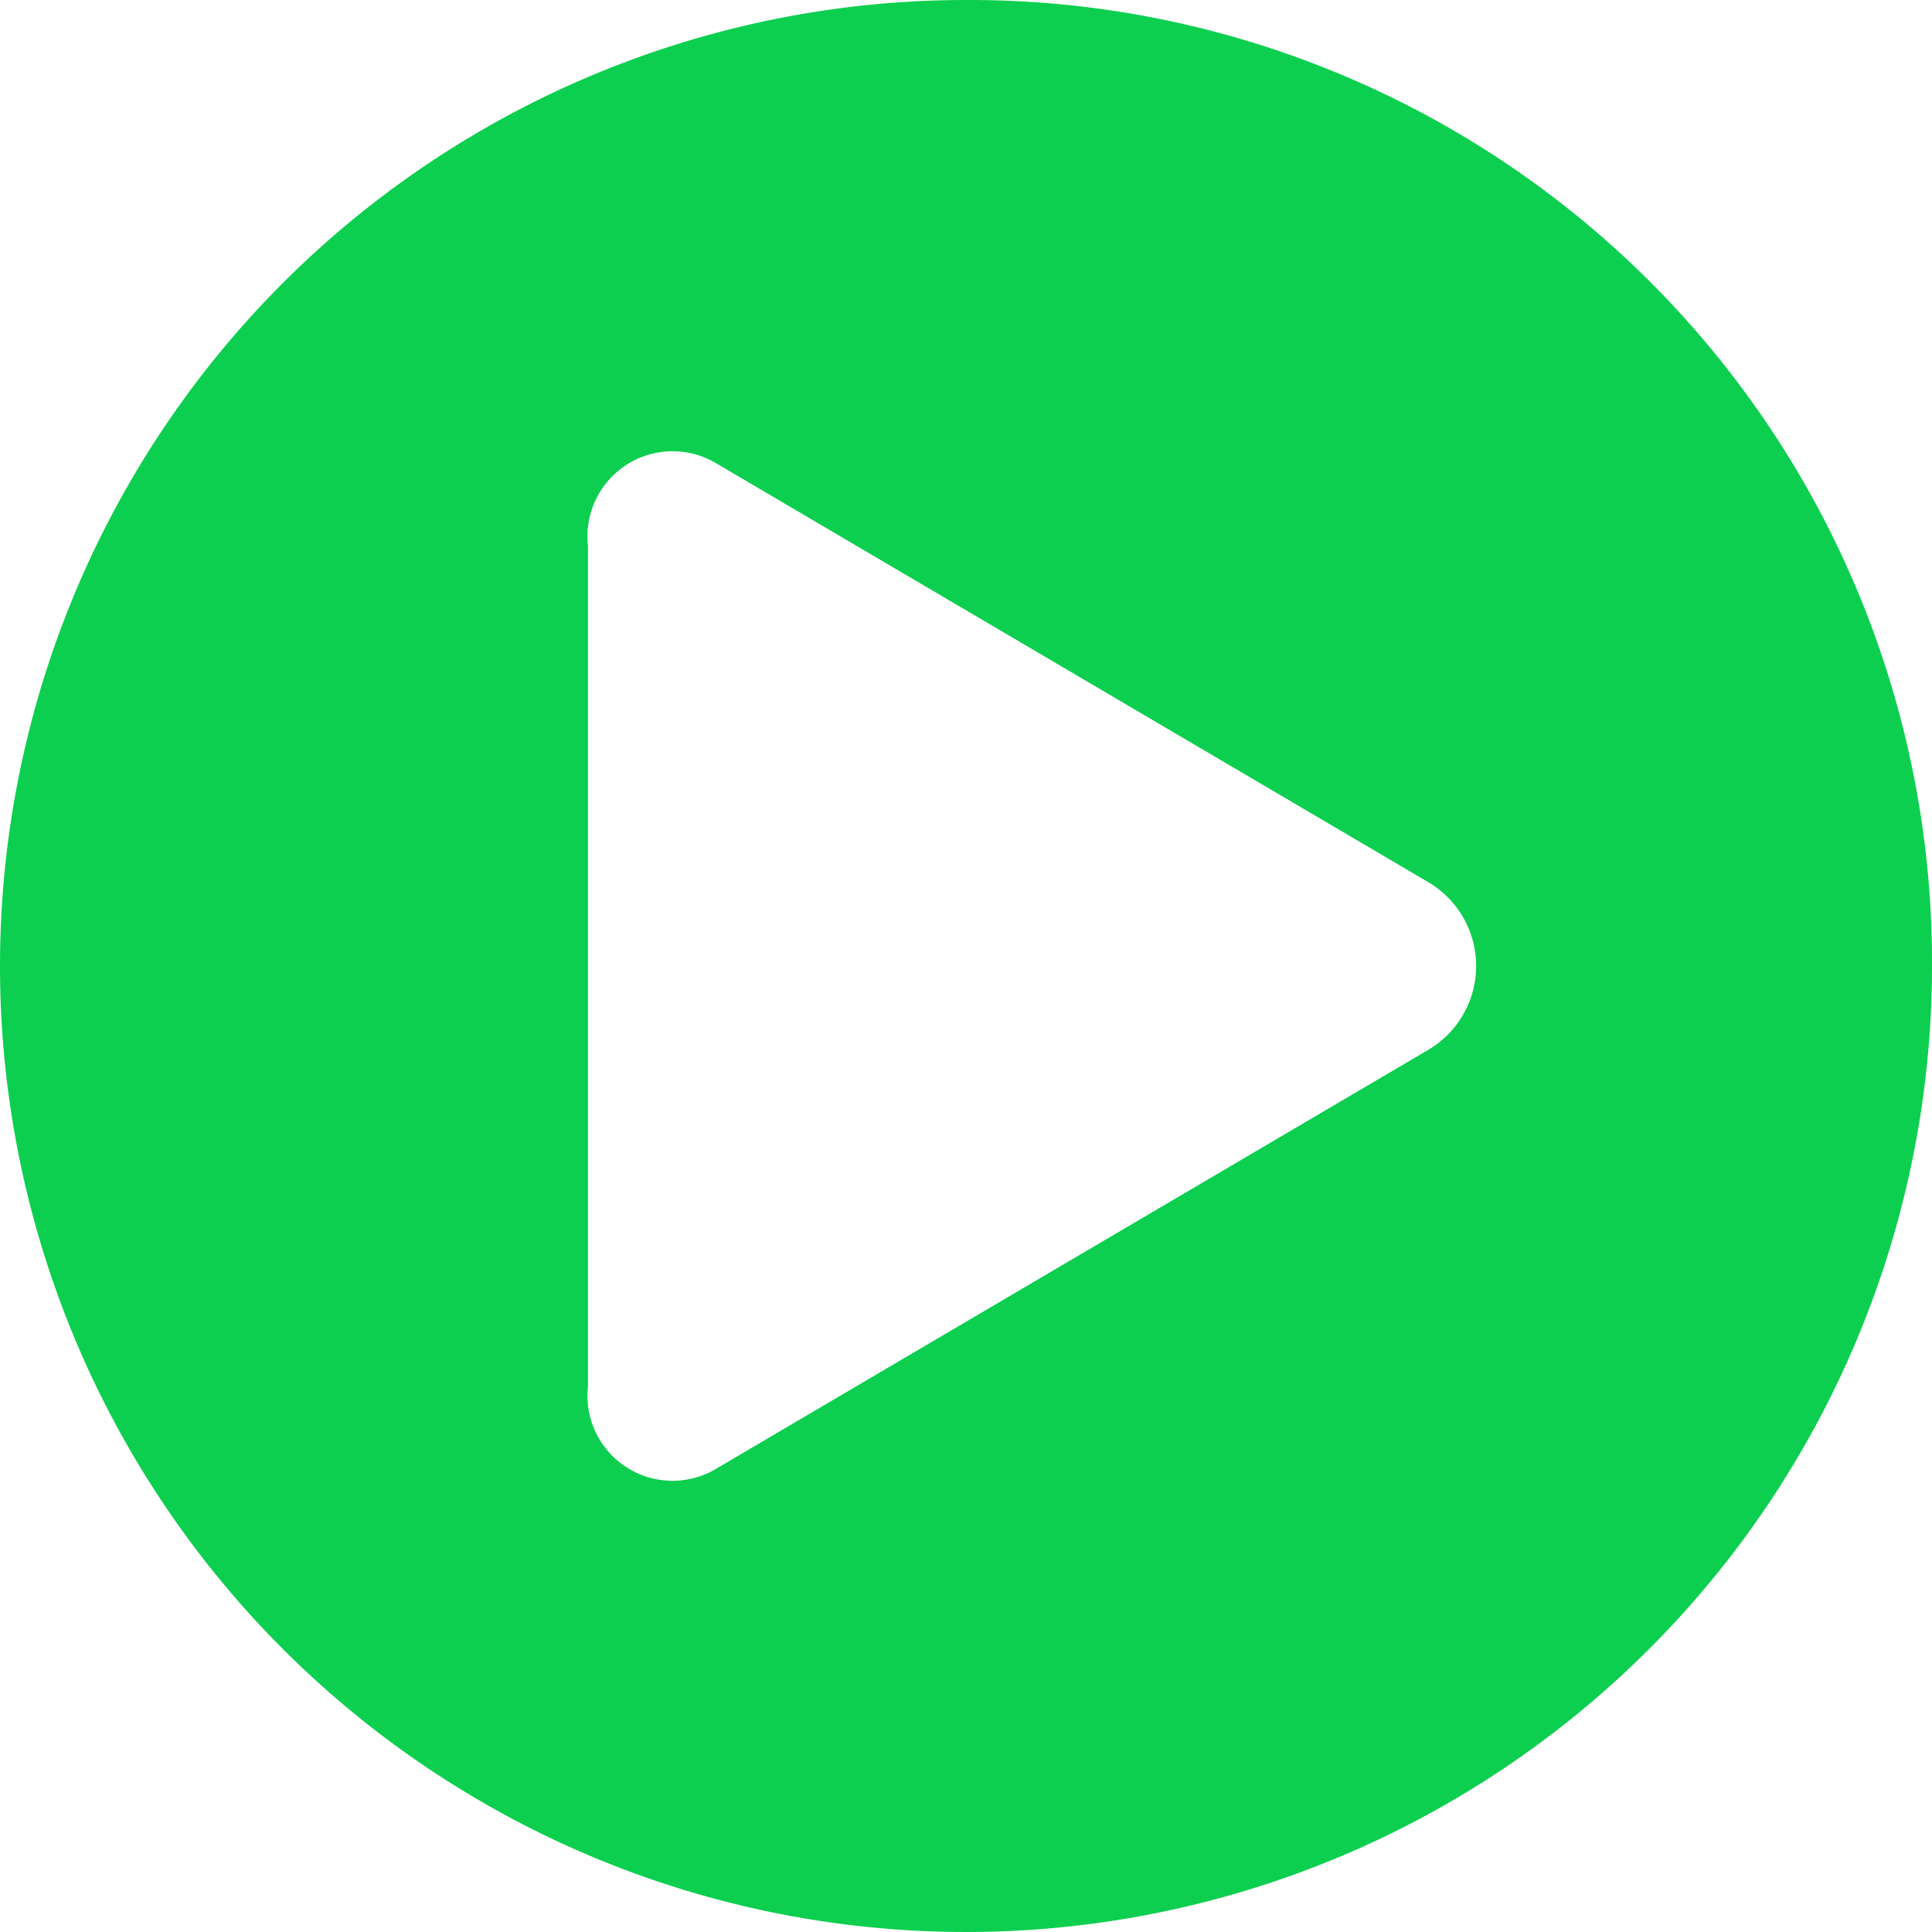 <svg xmlns="http://www.w3.org/2000/svg" width="46" height="46" viewBox="0 0 46 46">
  <path id="Icon_awesome-play-circle" data-name="Icon awesome-play-circle" d="M23.563.563a23,23,0,1,0,23,23A22.912,22.912,0,0,0,23.563.563Zm11,25-17,10a2.026,2.026,0,0,1-3-2v-20a2.027,2.027,0,0,1,3-2l17,10A2.318,2.318,0,0,1,34.563,25.563Z" transform="translate(-0.563 -0.563)" fill="#0ccf4f"/>
</svg>
